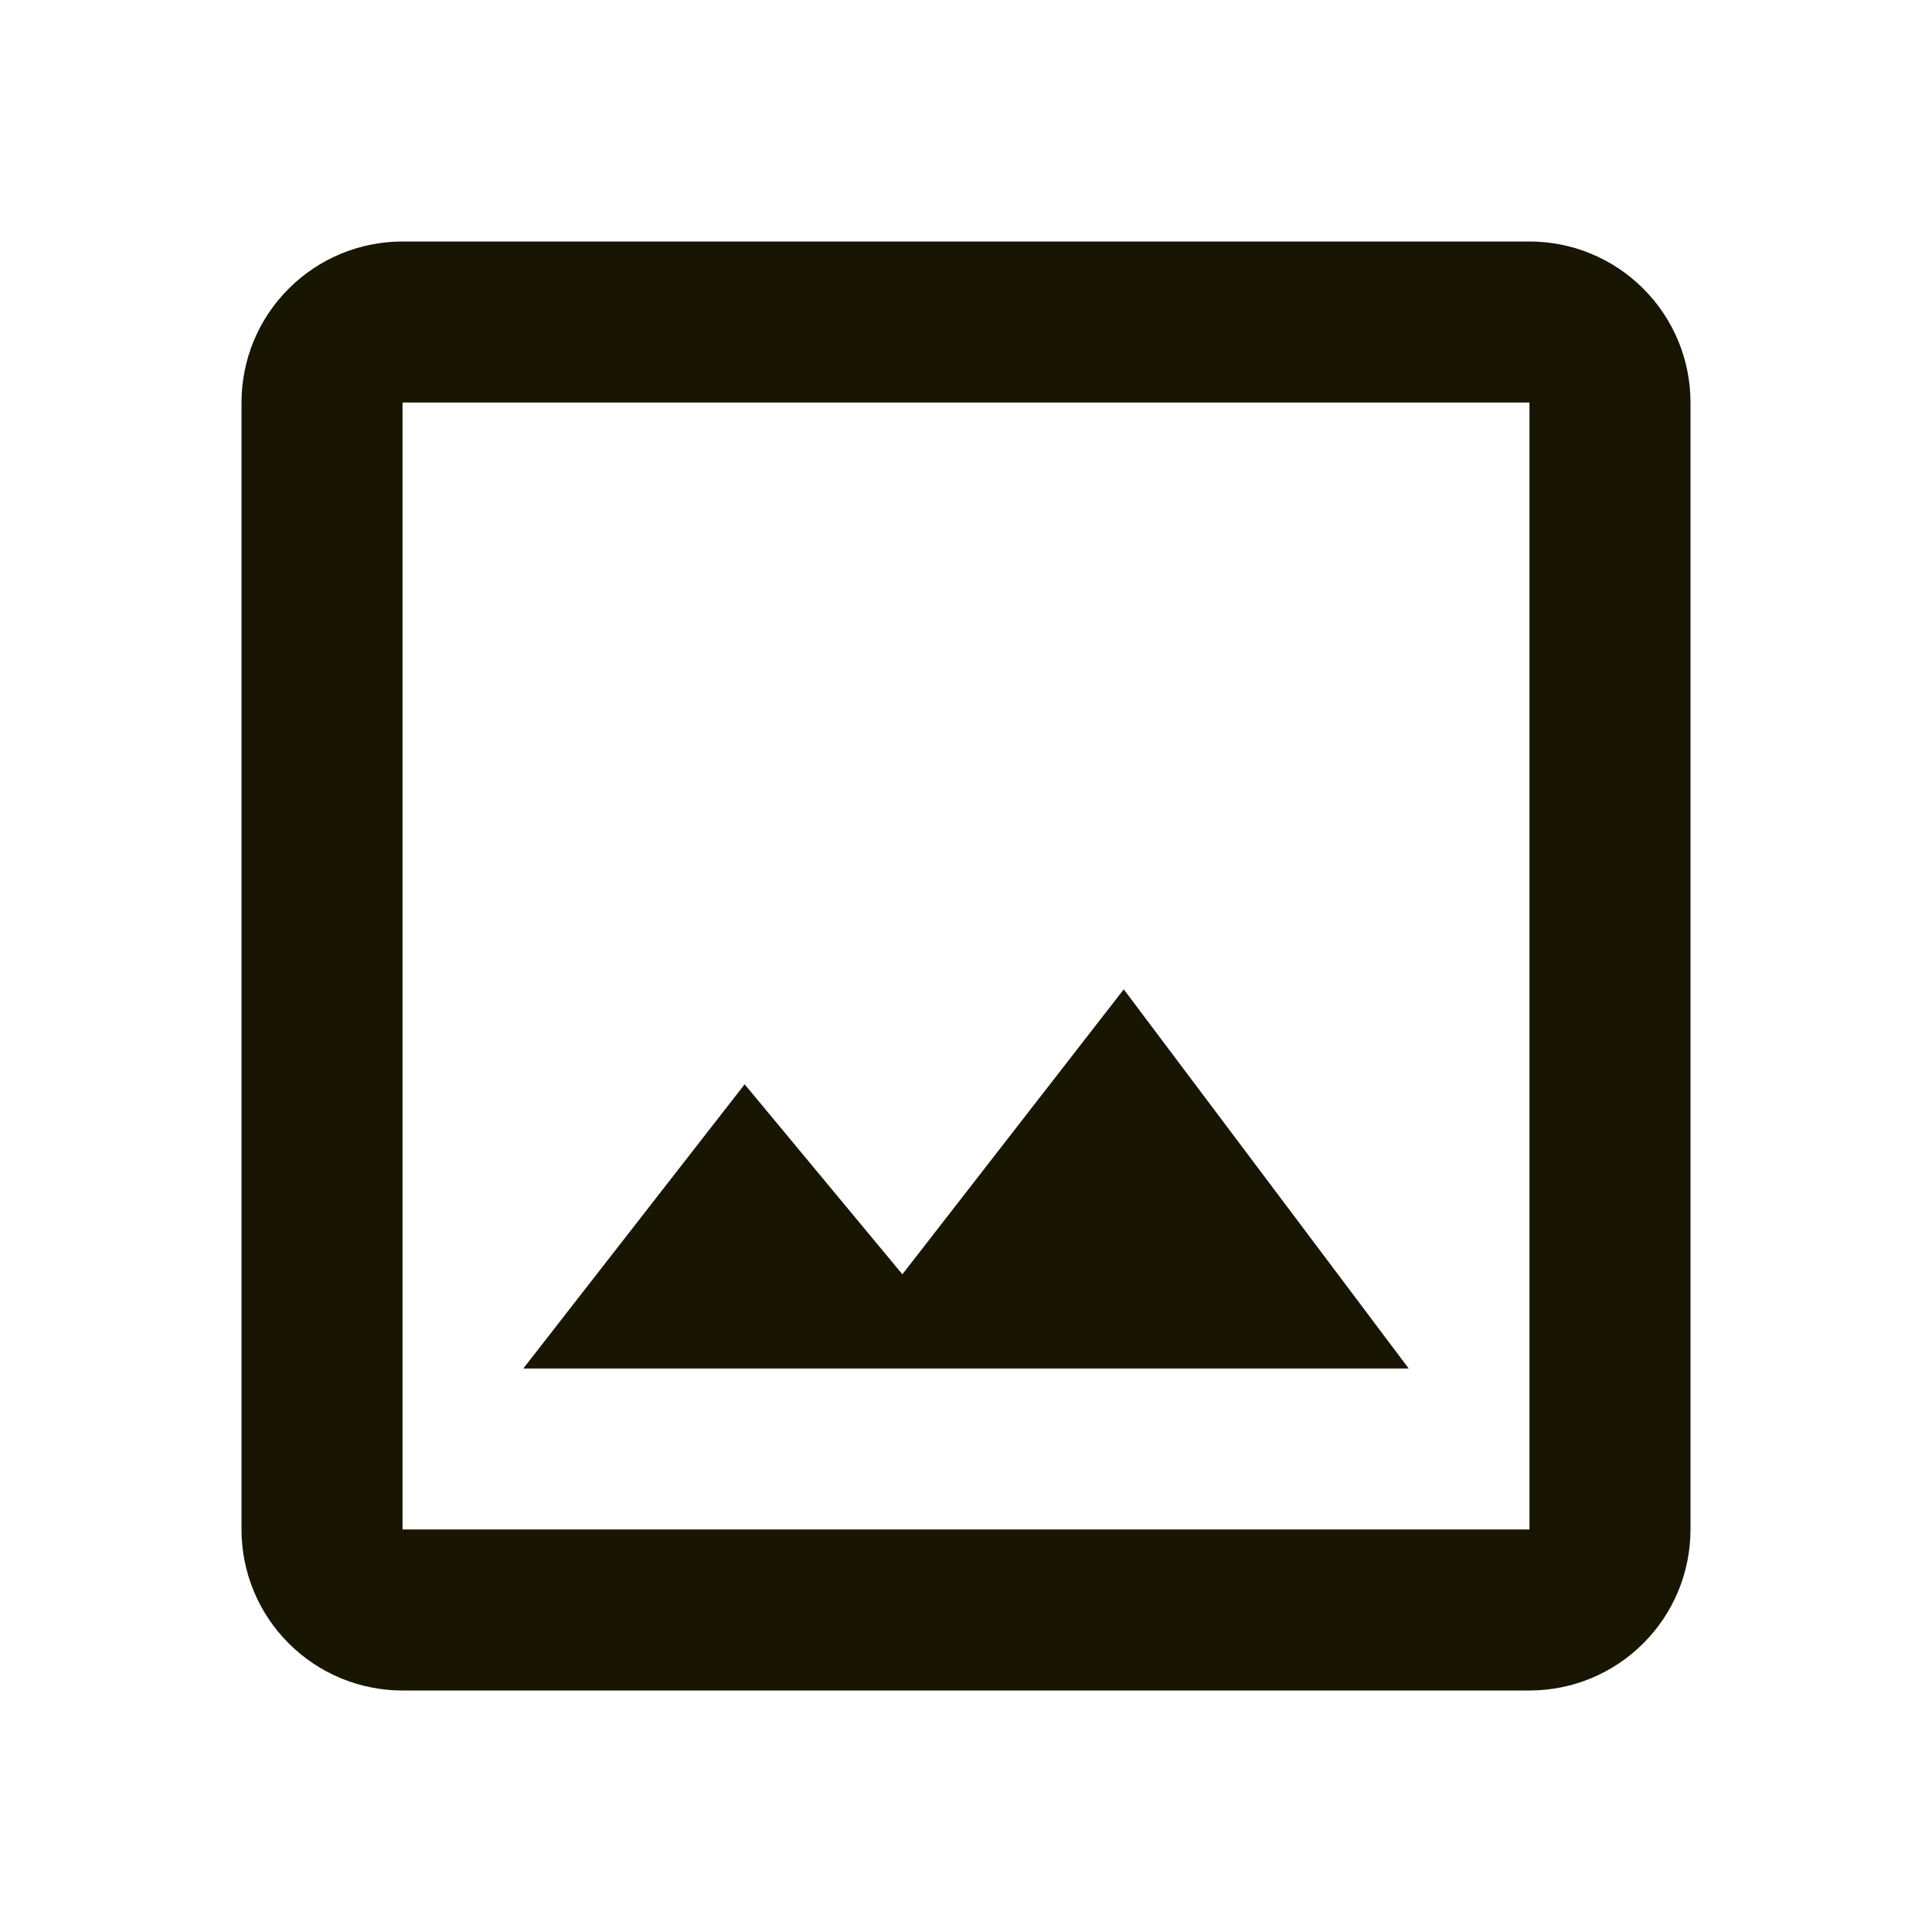 <svg width="26" height="26" viewBox="0 0 26 26" fill="none" xmlns="http://www.w3.org/2000/svg">
<path d="M20.583 20.583H5.417V5.417H20.583M20.583 3.25H5.417C4.842 3.25 4.291 3.478 3.885 3.885C3.478 4.291 3.25 4.842 3.25 5.417V20.583C3.25 21.158 3.478 21.709 3.885 22.115C4.291 22.522 4.842 22.75 5.417 22.75H20.583C21.158 22.75 21.709 22.522 22.115 22.115C22.522 21.709 22.75 21.158 22.75 20.583V5.417C22.75 4.842 22.522 4.291 22.115 3.885C21.709 3.478 21.158 3.25 20.583 3.25ZM15.123 13.314L12.144 17.149L10.021 14.592L7.042 18.417H18.958L15.123 13.314Z" fill="#181602"/>
</svg>
